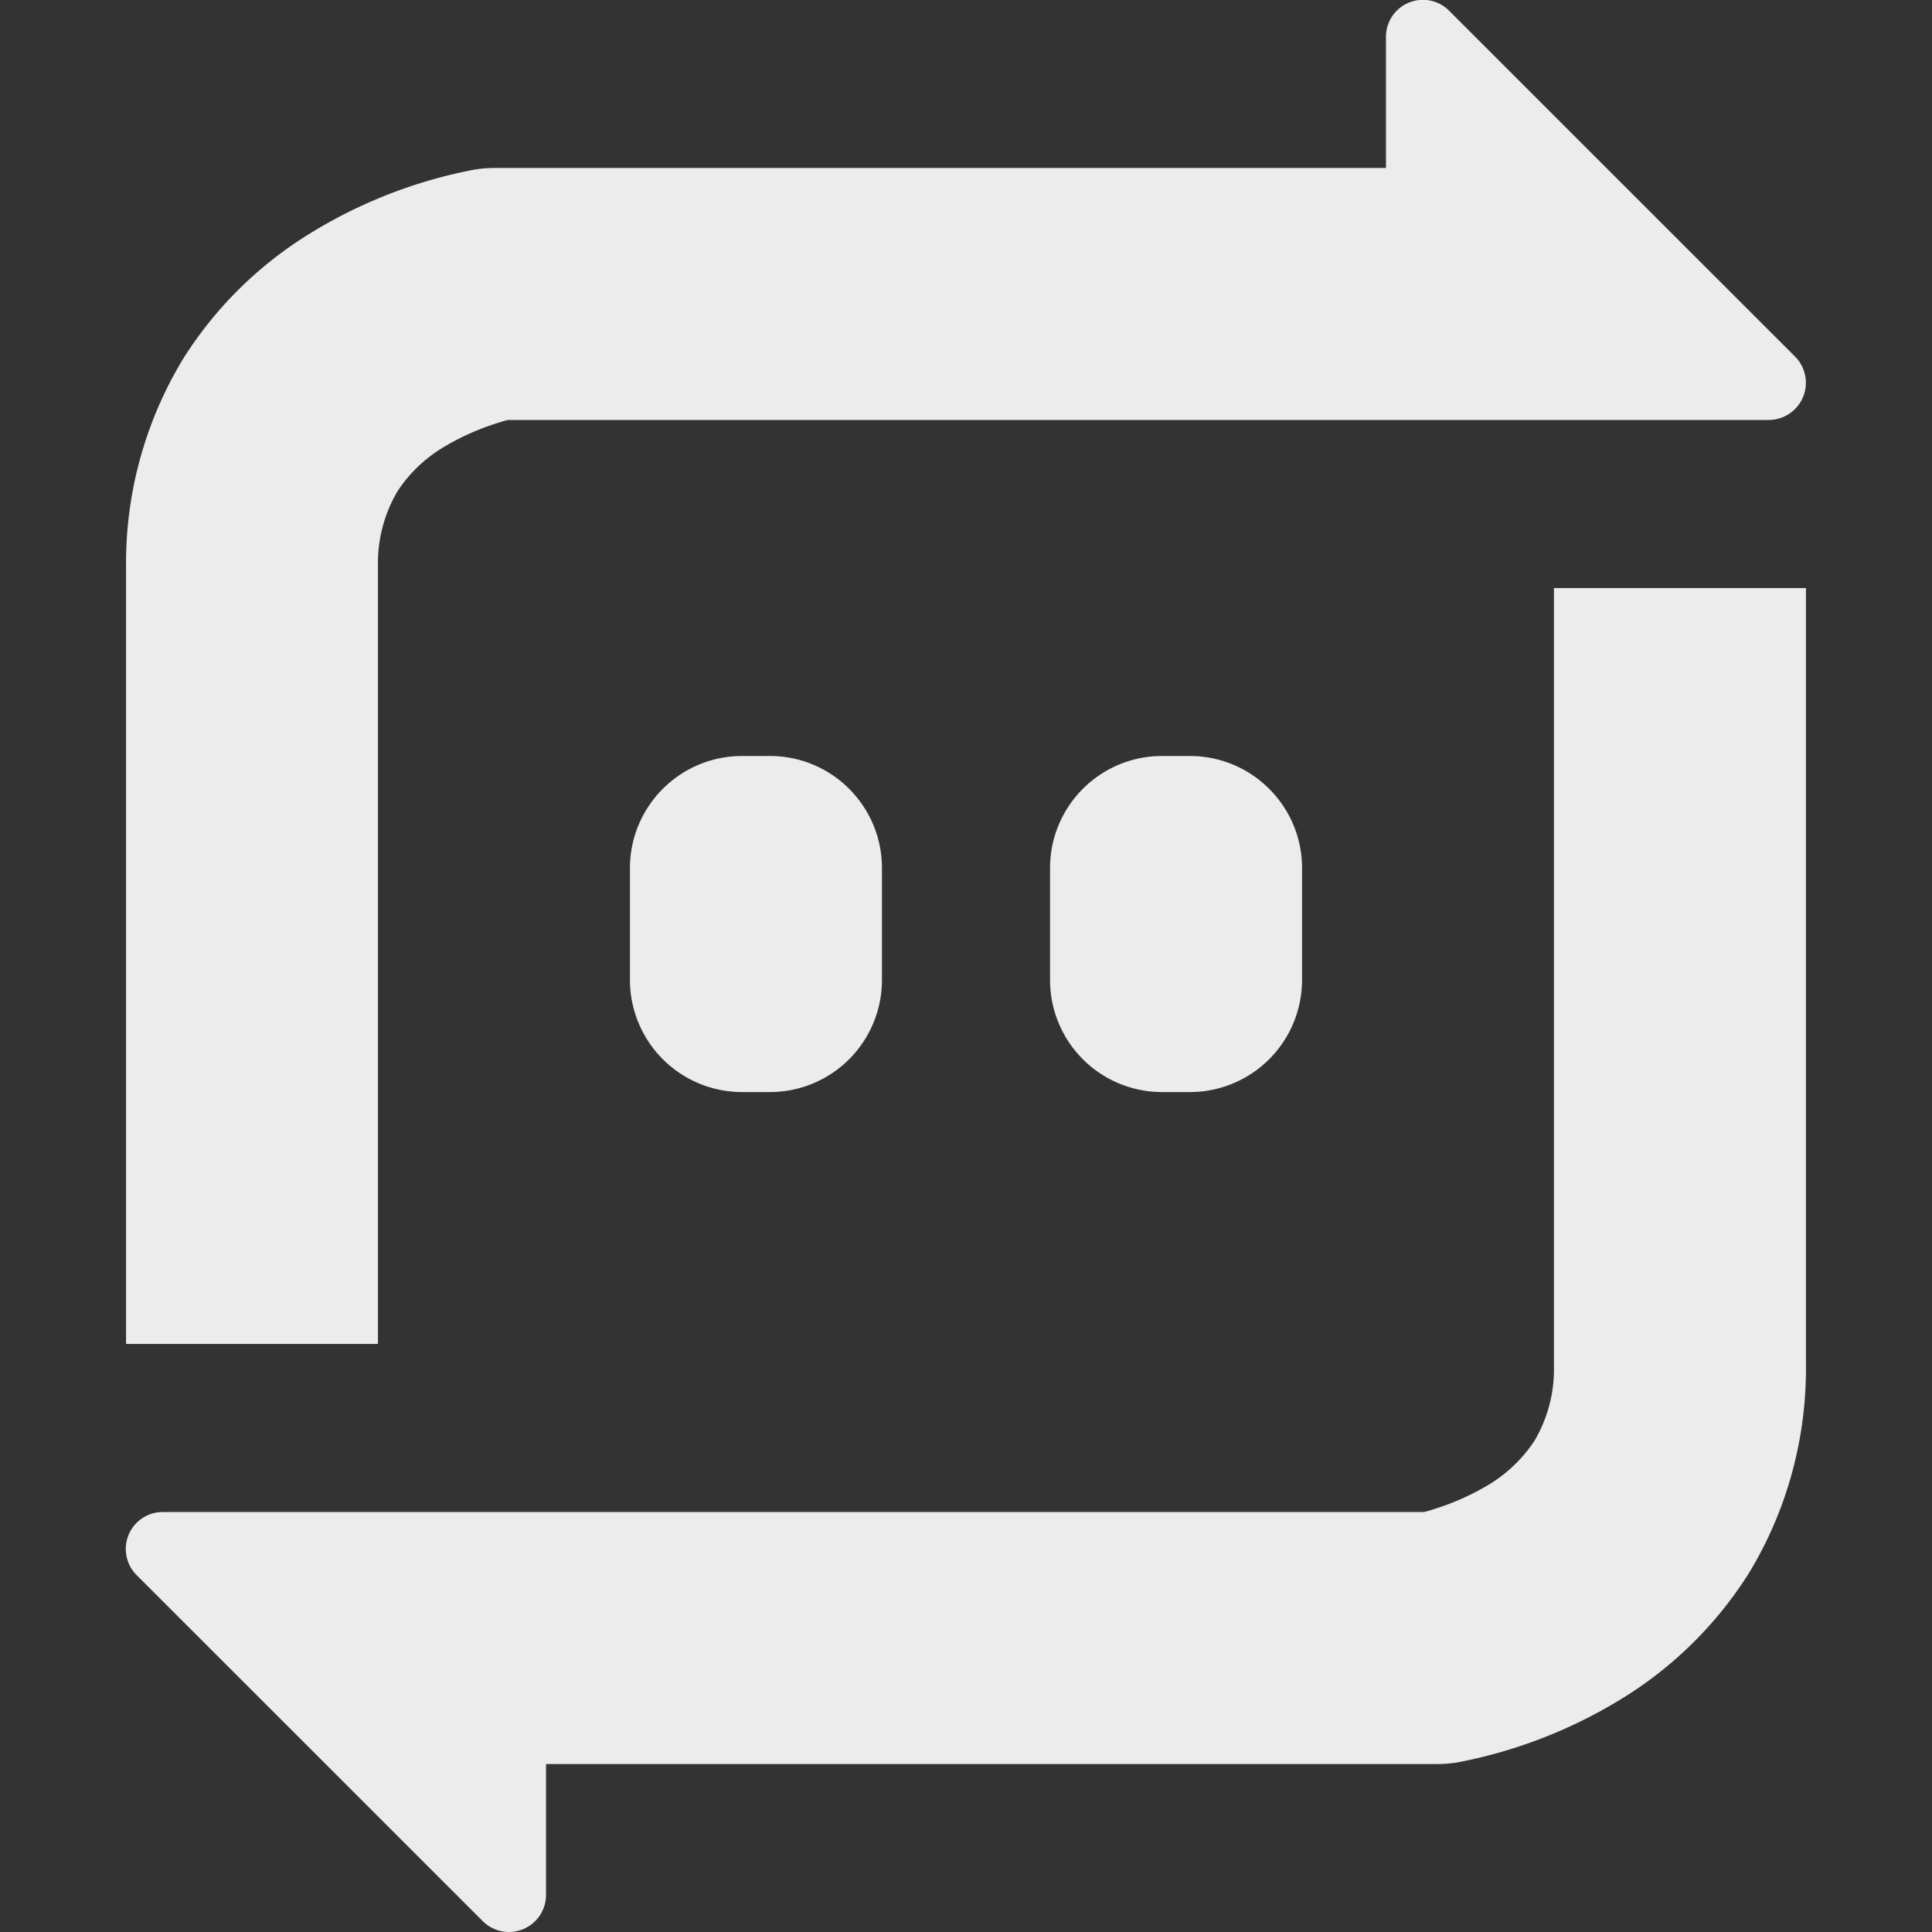 <svg xmlns="http://www.w3.org/2000/svg" width="16" height="16">
    <rect width="100%" height="100%" fill="#333333" stroke="none"/>
    <defs>
        <linearGradient id="arrongin" x1="0%" x2="0%" y1="0%" y2="100%">
            <stop offset="0%" style="stop-color:#dd9b44;stop-opacity:1"/>
            <stop offset="100%" style="stop-color:#ad6c16;stop-opacity:1"/>
        </linearGradient>
        <linearGradient id="aurora" x1="0%" x2="0%" y1="0%" y2="100%">
            <stop offset="0%" style="stop-color:#09d4df;stop-opacity:1"/>
            <stop offset="100%" style="stop-color:#9269f4;stop-opacity:1"/>
        </linearGradient>
        <linearGradient id="cyberneon" x1="0%" x2="0%" y1="0%" y2="100%">
            <stop offset="0" style="stop-color:#0abdc6;stop-opacity:1"/>
            <stop offset="1" style="stop-color:#ea00d9;stop-opacity:1"/>
        </linearGradient>
        <linearGradient id="fitdance" x1="0%" x2="0%" y1="0%" y2="100%">
            <stop offset="0%" style="stop-color:#1ad6ab;stop-opacity:1"/>
            <stop offset="100%" style="stop-color:#329db6;stop-opacity:1"/>
        </linearGradient>
        <linearGradient id="oomox" x1="0%" x2="0%" y1="0%" y2="100%">
            <stop offset="0%" style="stop-color:#efefe7;stop-opacity:1"/>
            <stop offset="100%" style="stop-color:#8f8f8b;stop-opacity:1"/>
        </linearGradient>
        <linearGradient id="rainblue" x1="0%" x2="0%" y1="0%" y2="100%">
            <stop offset="0%" style="stop-color:#00f260;stop-opacity:1"/>
            <stop offset="100%" style="stop-color:#0575e6;stop-opacity:1"/>
        </linearGradient>
        <linearGradient id="sunrise" x1="0%" x2="0%" y1="0%" y2="100%">
            <stop offset="0%" style="stop-color:#ff8501;stop-opacity:1"/>
            <stop offset="100%" style="stop-color:#ffcb01;stop-opacity:1"/>
        </linearGradient>
        <linearGradient id="telinkrin" x1="0%" x2="0%" y1="0%" y2="100%">
            <stop offset="0%" style="stop-color:#b2ced6;stop-opacity:1"/>
            <stop offset="100%" style="stop-color:#6da5b7;stop-opacity:1"/>
        </linearGradient>
        <linearGradient id="60spsycho" x1="0%" x2="0%" y1="0%" y2="100%">
            <stop offset="0%" style="stop-color:#df5940;stop-opacity:1"/>
            <stop offset="25%" style="stop-color:#d8d15f;stop-opacity:1"/>
            <stop offset="50%" style="stop-color:#e9882a;stop-opacity:1"/>
            <stop offset="100%" style="stop-color:#279362;stop-opacity:1"/>
        </linearGradient>
        <linearGradient id="90ssummer" x1="0%" x2="0%" y1="0%" y2="100%">
            <stop offset="0%" style="stop-color:#f618c7;stop-opacity:1"/>
            <stop offset="20%" style="stop-color:#94ffab;stop-opacity:1"/>
            <stop offset="50%" style="stop-color:#fbfd54;stop-opacity:1"/>
            <stop offset="100%" style="stop-color:#0f83ae;stop-opacity:1"/>
        </linearGradient>
        <style id="current-color-scheme" type="text/css">
            .ColorScheme-Highlight{color:#5294e2}
        </style>
    </defs>
    <path fill="currentColor" fill-rule="evenodd" d="M11.478 1.391H4.104c-.059 0-.118.004-.177.014a4.02 4.02 0 0 0-1.388.546 3.242 3.242 0 0 0-1.022 1.02 3.263 3.263 0 0 0-.473 1.732v6.427H3.13V4.678a1.173 1.173 0 0 1 .161-.608c.093-.143.215-.261.358-.352.146-.09.299-.16.462-.212.032-.01.063-.021.098-.028H14.65a.308.308 0 0 0 .217-.524L12.002.09a.306.306 0 0 0-.524.217v1.084ZM4.522 14.609h7.373c.06 0 .119-.004.178-.014a4.04 4.04 0 0 0 1.388-.546 3.252 3.252 0 0 0 1.022-1.02c.317-.521.48-1.123.473-1.732V4.87h-2.087v6.452c.004.212-.052.424-.16.608a1.19 1.19 0 0 1-.358.352c-.146.09-.299.16-.463.212-.031.01-.062.021-.097.028H1.35a.306.306 0 0 0-.217.524l2.865 2.864a.307.307 0 0 0 .524-.217v-1.084Zm1.623-8.348h.232c.512 0 .927.416.927.928v.927a.928.928 0 0 1-.927.928h-.232a.929.929 0 0 1-.928-.928v-.927c0-.512.416-.928.928-.928Zm3.478 0h.232c.512 0 .928.416.928.928v.927a.929.929 0 0 1-.928.928h-.232a.928.928 0 0 1-.927-.928v-.927c0-.512.415-.928.927-.928Z" style="color:#ececec"/>
</svg>
